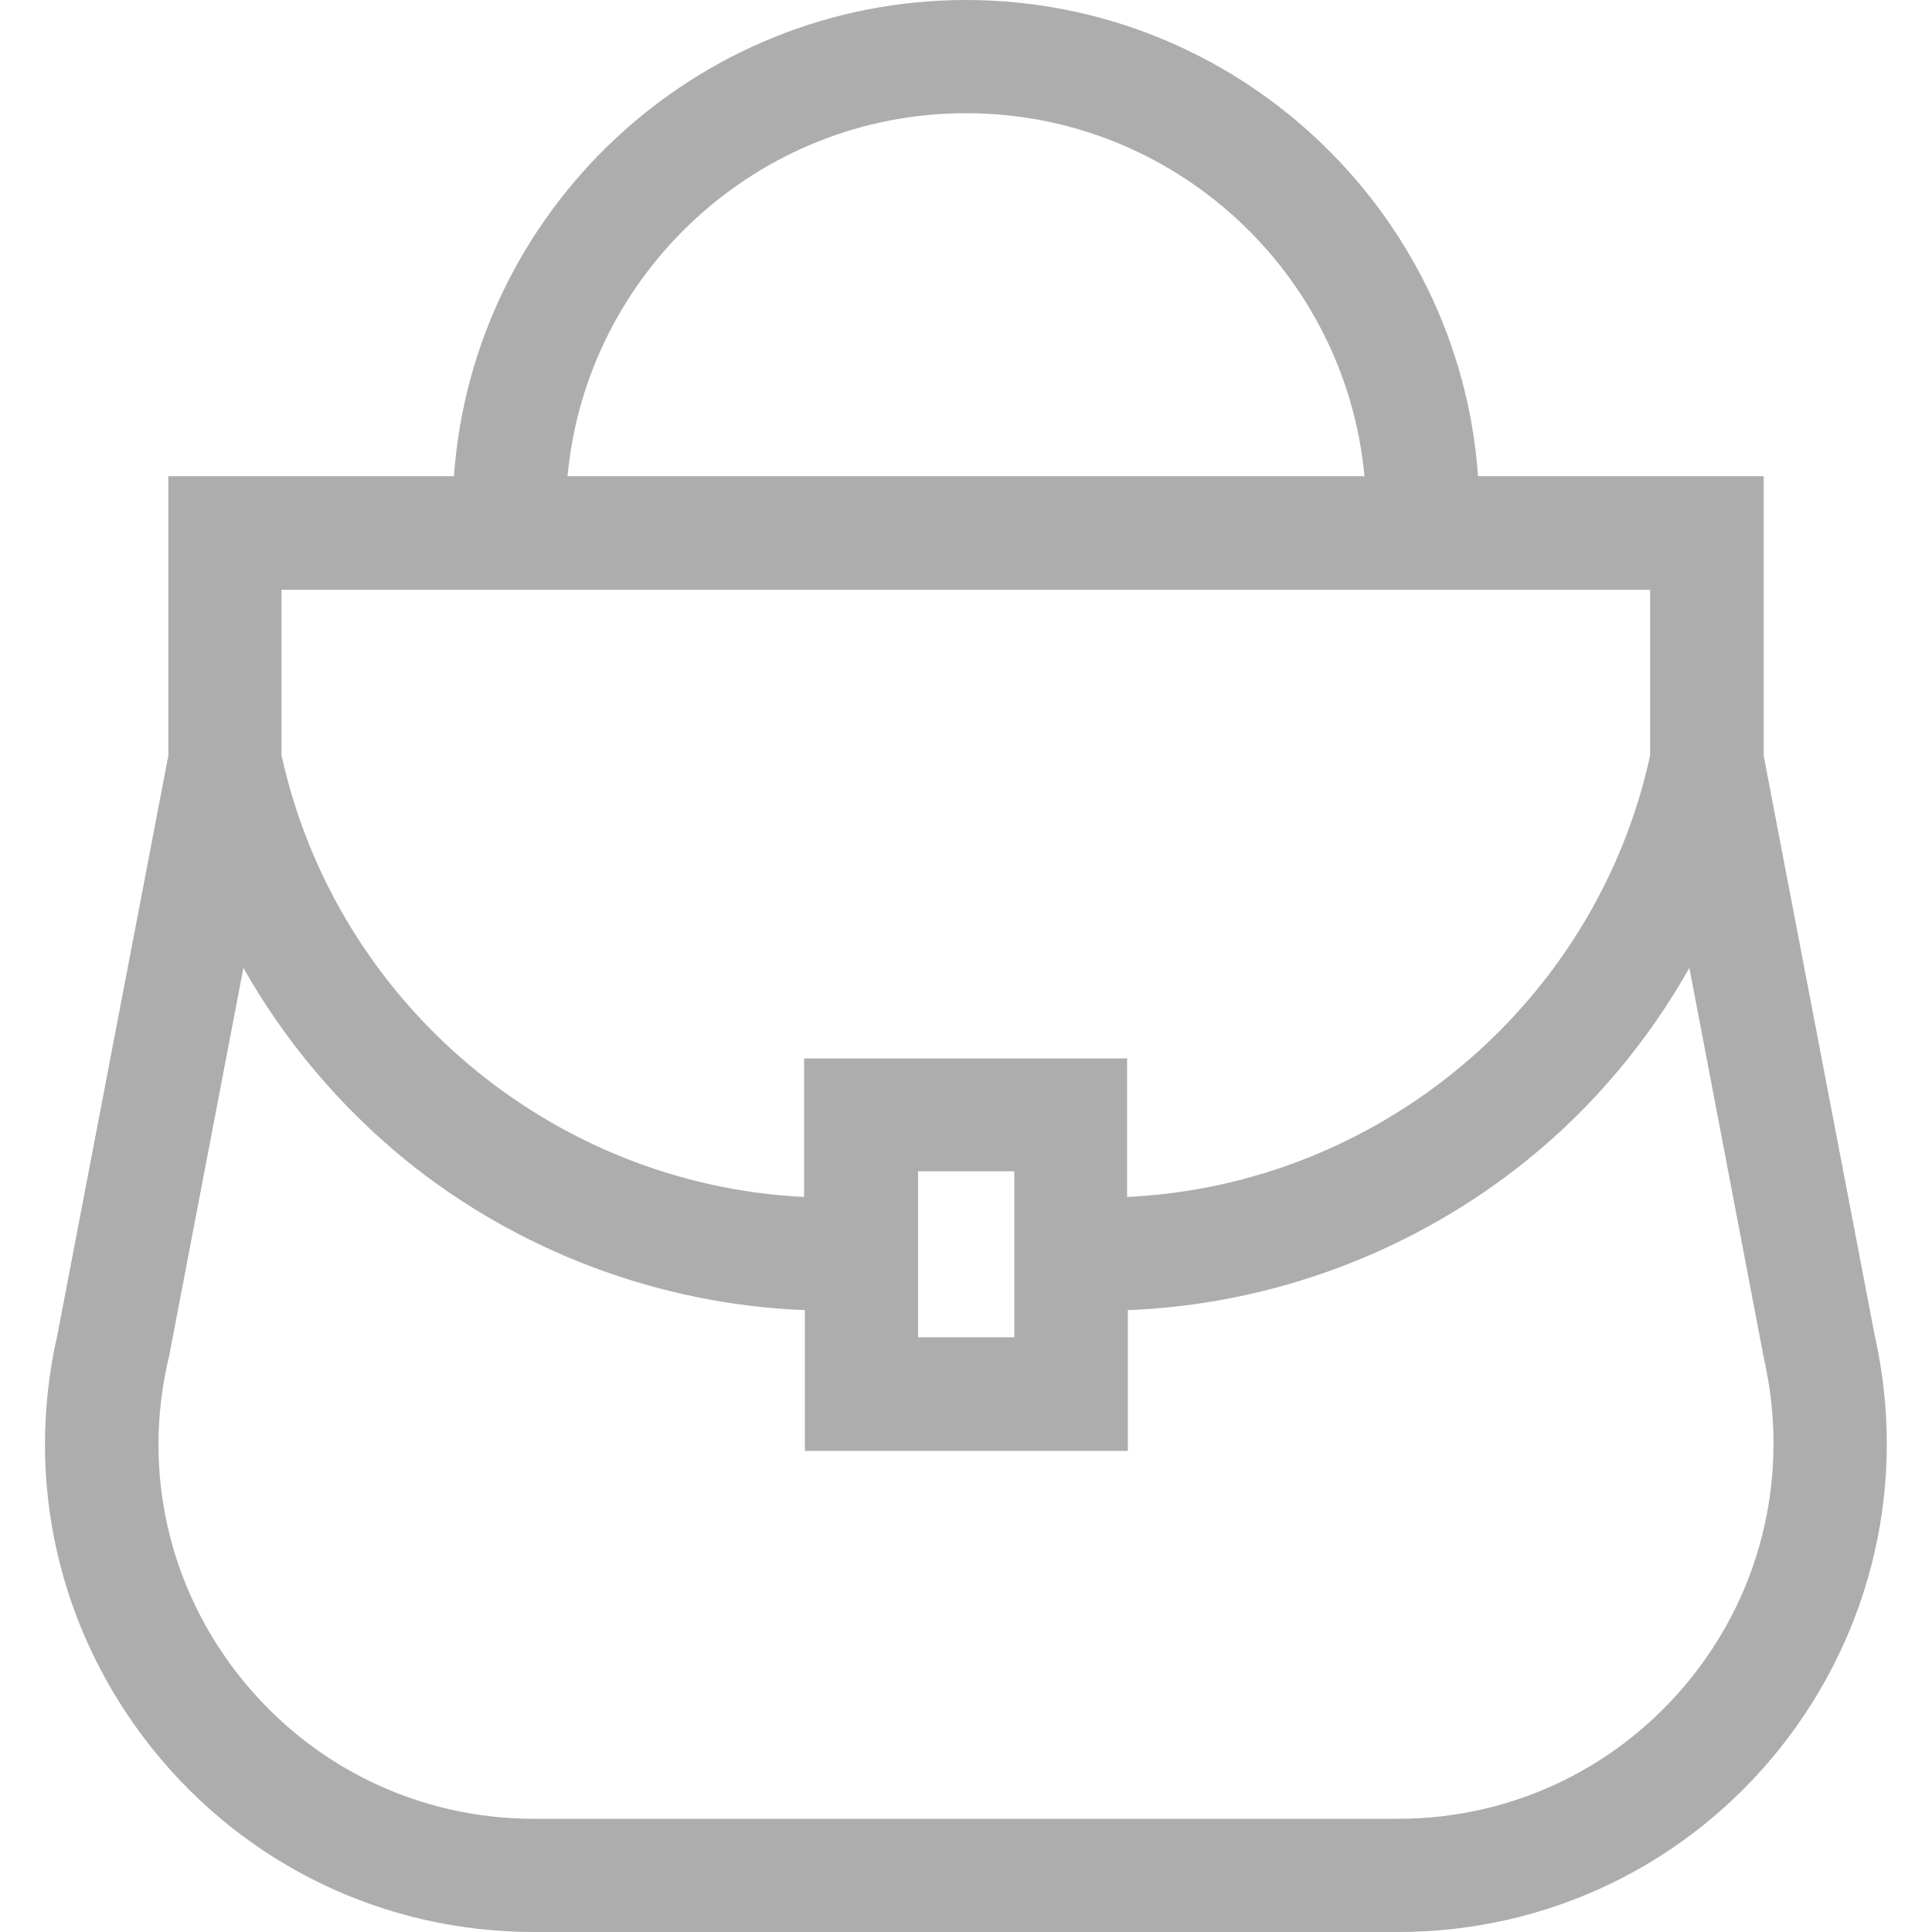 <?xml version="1.0" encoding="utf-8"?>
<!-- Generator: Adobe Illustrator 24.2.3, SVG Export Plug-In . SVG Version: 6.00 Build 0)  -->
<svg version="1.1" id="Layer_1" xmlns="http://www.w3.org/2000/svg" xmlns:xlink="http://www.w3.org/1999/xlink" x="0px" y="0px"
	 viewBox="0 0 512 512" style="enable-background:new 0 0 512 512;" xml:space="preserve">
<style type="text/css">
	.st0{fill:#ADADAD;}
</style>
<g>
	<path class="st0" d="M496.8,353.8l-29.4-153.5v-74.1h-75.7C386.7,55.8,327.7,0,256,0S125.3,55.8,120.3,126.2H44.6v74.1L15.2,353.8
		c-8.8,38.6,0.3,78.4,25,109.4S101.8,512,141.5,512h229c39.7,0,76.6-17.8,101.3-48.8C496.4,432.2,505.5,392.4,496.8,353.8z M256,30
		c55.2,0,100.6,42.3,105.6,96.2H150.4C155.4,72.4,200.8,30,256,30L256,30z M74.6,156.3h362.7v43.9c-14.3,65.7-71.8,113.9-138.6,117
		v-36.7h-85.6v36.7C146.4,314,89,265.9,74.6,200.1V156.3z M268.8,310.4v44h-25.5v-44H268.8z M448.3,444.5
		c-19,23.8-47.3,37.5-77.8,37.5h-229c-30.5,0-58.8-13.7-77.8-37.5s-26-54.5-19.1-84.2l0.1-0.3l19.8-103.5
		c10.9,19.3,25.4,36.5,42.7,50.7c30,24.4,67.5,38.5,106.1,40v37.3h85.6v-37.3c38.6-1.5,76-15.6,106.1-40
		c17.4-14.1,31.8-31.4,42.7-50.7l19.7,103.2l0.1,0.5C474.2,390,467.3,420.7,448.3,444.5L448.3,444.5z"/>
</g>
</svg>
